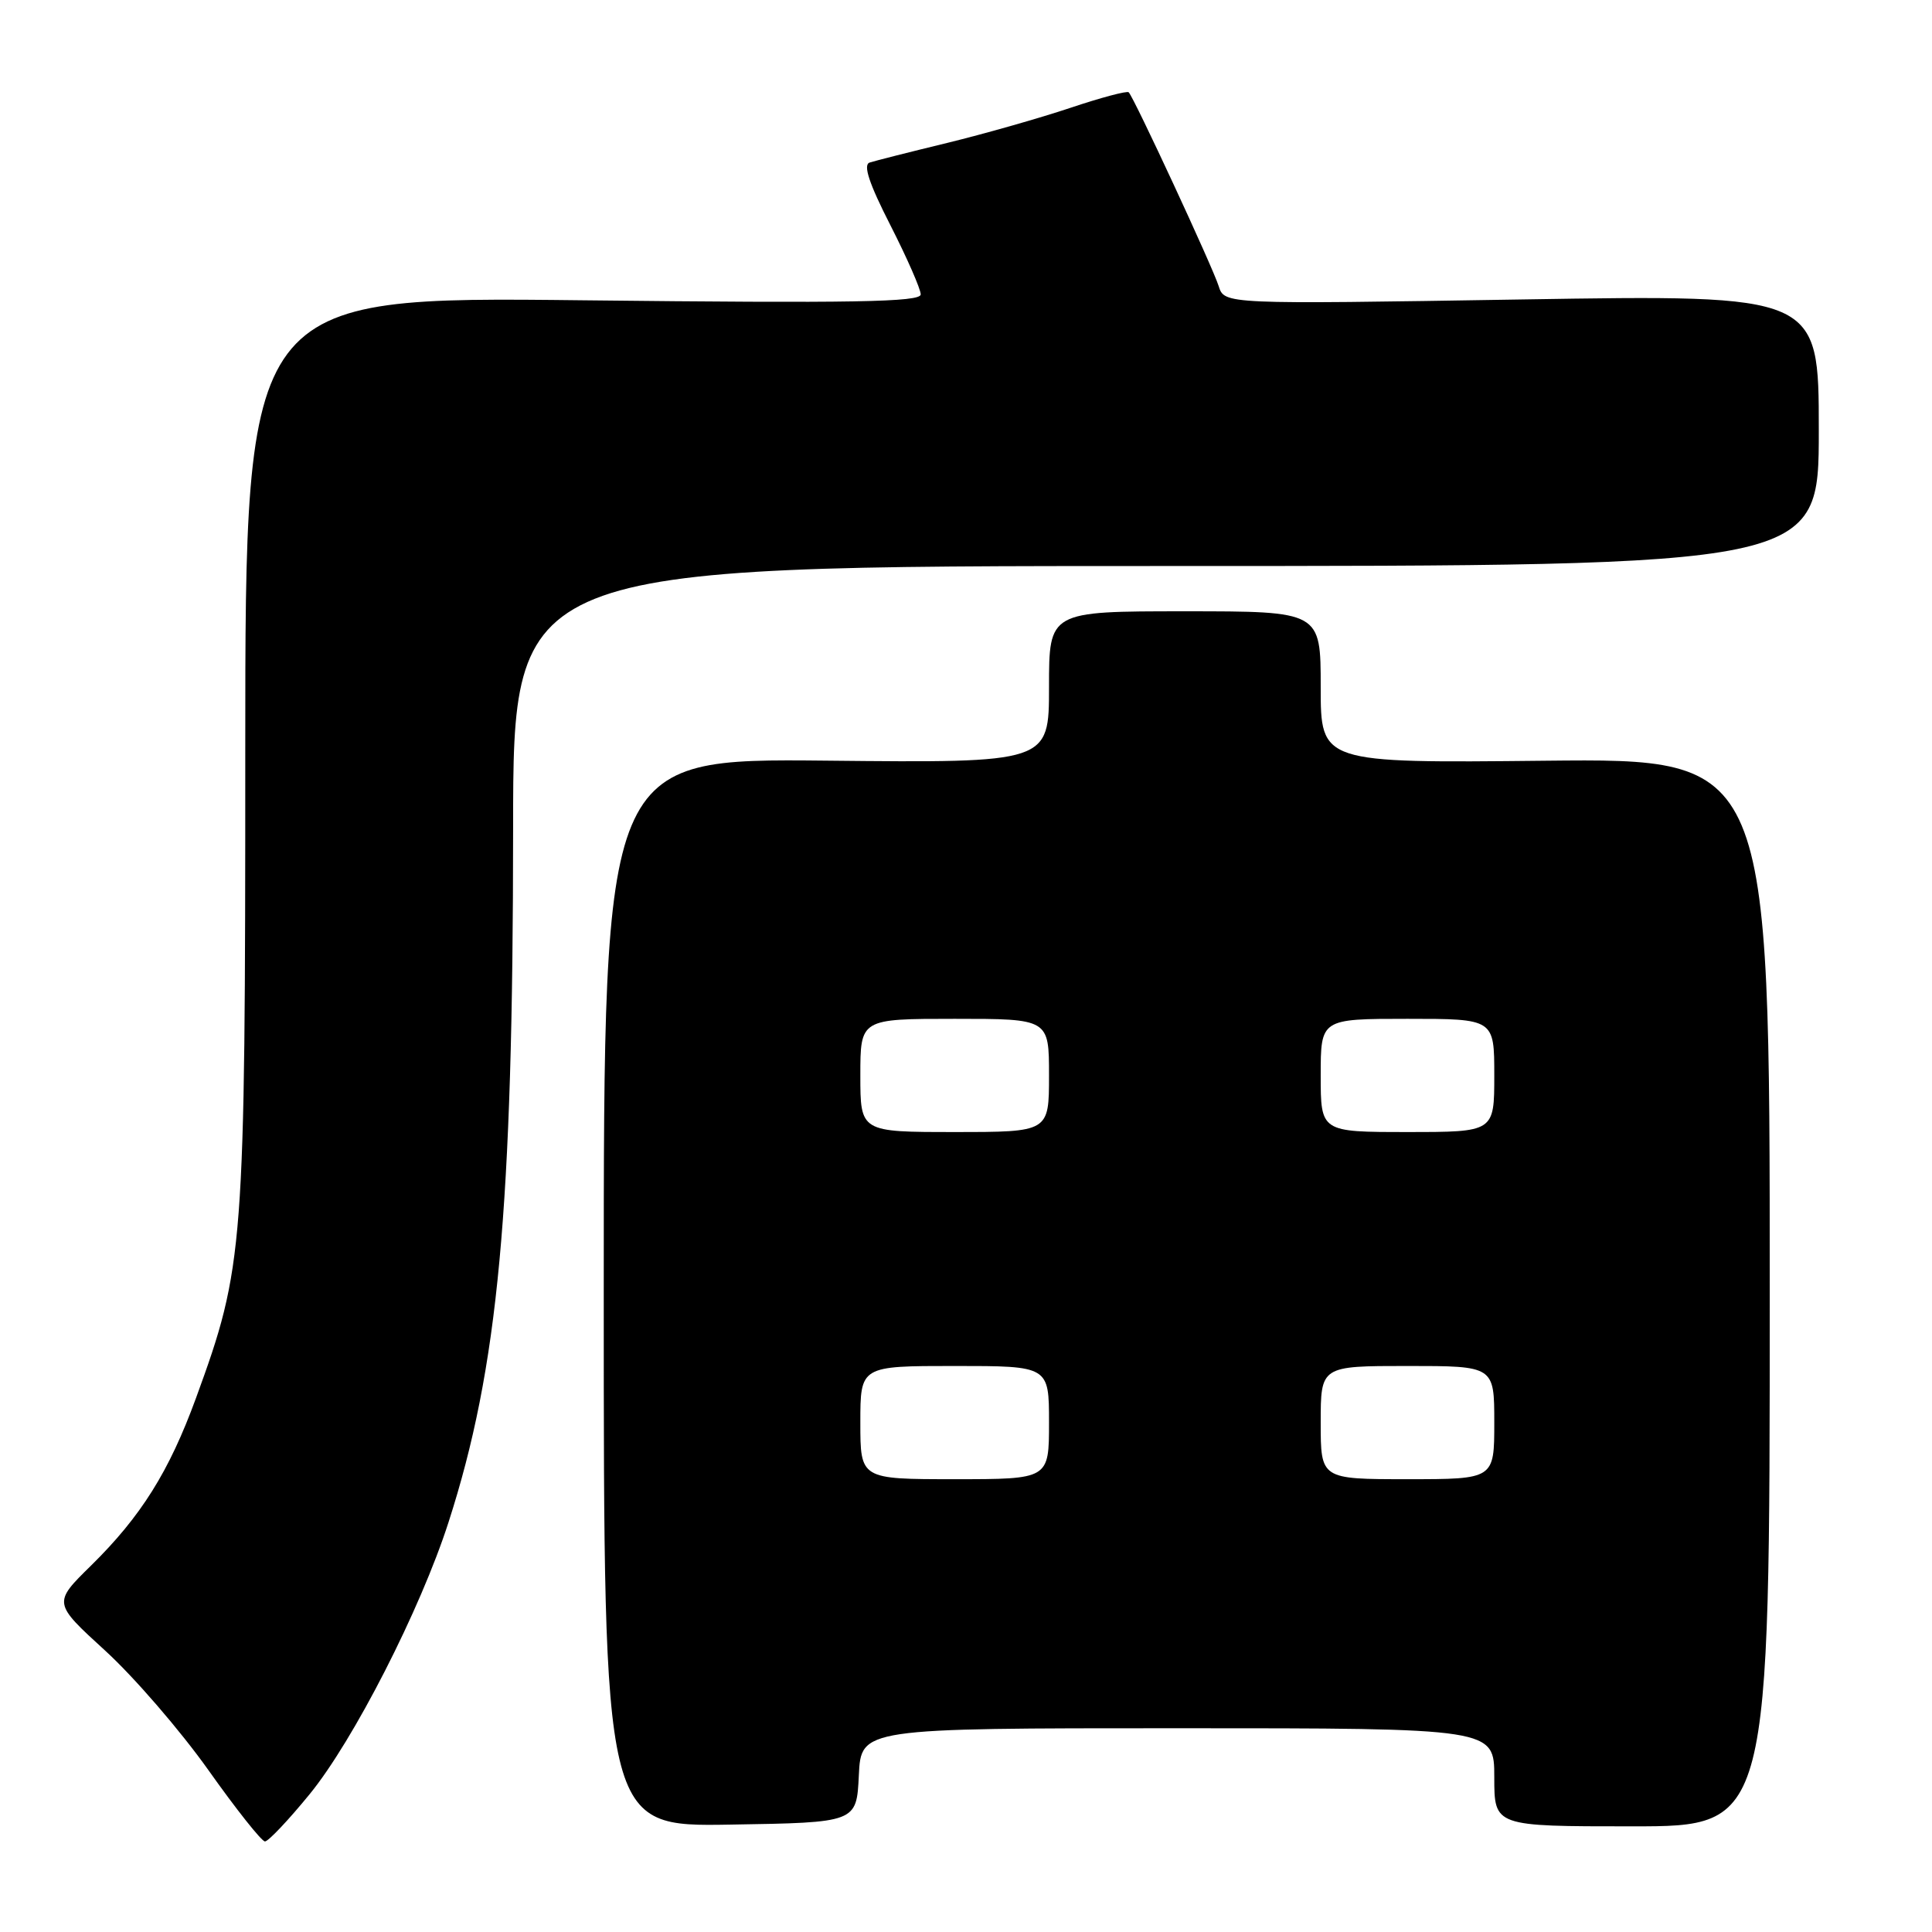 <?xml version="1.0" encoding="UTF-8" standalone="no"?>
<!DOCTYPE svg PUBLIC "-//W3C//DTD SVG 1.1//EN" "http://www.w3.org/Graphics/SVG/1.1/DTD/svg11.dtd" >
<svg xmlns="http://www.w3.org/2000/svg" xmlns:xlink="http://www.w3.org/1999/xlink" version="1.1" viewBox="0 0 256 256">
 <g >
 <path fill="currentColor"
d=" M 41.02 237.75 C 46.83 230.65 55.71 213.27 59.43 201.71 C 66.03 181.23 67.98 160.34 67.99 109.75 C 68.00 75.00 68.00 75.00 154.50 75.00 C 241.00 75.00 241.00 75.00 241.00 57.02 C 241.00 39.04 241.00 39.04 201.62 39.68 C 162.24 40.32 162.24 40.32 161.48 37.91 C 160.70 35.41 150.27 12.94 149.56 12.23 C 149.34 12.01 145.86 12.94 141.83 14.29 C 137.80 15.64 130.45 17.73 125.50 18.94 C 120.55 20.14 115.93 21.31 115.23 21.54 C 114.34 21.83 115.15 24.30 117.98 29.84 C 120.19 34.18 122.00 38.31 122.00 39.01 C 122.00 40.03 113.14 40.19 77.25 39.79 C 32.50 39.29 32.50 39.29 32.50 99.40 C 32.50 165.66 32.34 167.80 25.97 185.25 C 22.41 194.99 18.69 200.93 12.06 207.45 C 7.02 212.40 7.02 212.40 13.95 218.73 C 17.76 222.21 23.90 229.32 27.60 234.53 C 31.29 239.74 34.67 244.00 35.11 244.00 C 35.55 244.00 38.21 241.19 41.02 237.75 Z  M 113.80 235.25 C 114.10 229.00 114.10 229.00 156.05 229.00 C 198.00 229.00 198.00 229.00 198.00 235.50 C 198.00 242.00 198.00 242.00 216.25 242.00 C 234.50 242.00 234.50 242.00 234.50 171.25 C 234.50 100.50 234.50 100.50 204.75 100.80 C 175.00 101.11 175.00 101.11 175.00 91.05 C 175.00 81.00 175.00 81.00 157.00 81.00 C 139.00 81.00 139.00 81.00 139.00 91.04 C 139.00 101.09 139.00 101.09 109.50 100.79 C 80.00 100.50 80.00 100.50 80.00 171.27 C 80.00 242.05 80.00 242.05 96.75 241.77 C 113.50 241.50 113.50 241.50 113.80 235.25 Z  M 114.00 188.50 C 114.00 181.00 114.00 181.00 126.50 181.00 C 139.00 181.00 139.00 181.00 139.00 188.50 C 139.00 196.00 139.00 196.00 126.50 196.00 C 114.00 196.00 114.00 196.00 114.00 188.50 Z  M 175.00 188.50 C 175.00 181.00 175.00 181.00 186.50 181.00 C 198.00 181.00 198.00 181.00 198.00 188.50 C 198.00 196.00 198.00 196.00 186.50 196.00 C 175.00 196.00 175.00 196.00 175.00 188.50 Z  M 114.00 142.50 C 114.00 135.00 114.00 135.00 126.50 135.00 C 139.00 135.00 139.00 135.00 139.00 142.50 C 139.00 150.00 139.00 150.00 126.50 150.00 C 114.00 150.00 114.00 150.00 114.00 142.50 Z  M 175.00 142.50 C 175.00 135.00 175.00 135.00 186.50 135.00 C 198.00 135.00 198.00 135.00 198.00 142.50 C 198.00 150.00 198.00 150.00 186.50 150.00 C 175.00 150.00 175.00 150.00 175.00 142.50 Z "/>
</g>
</svg>